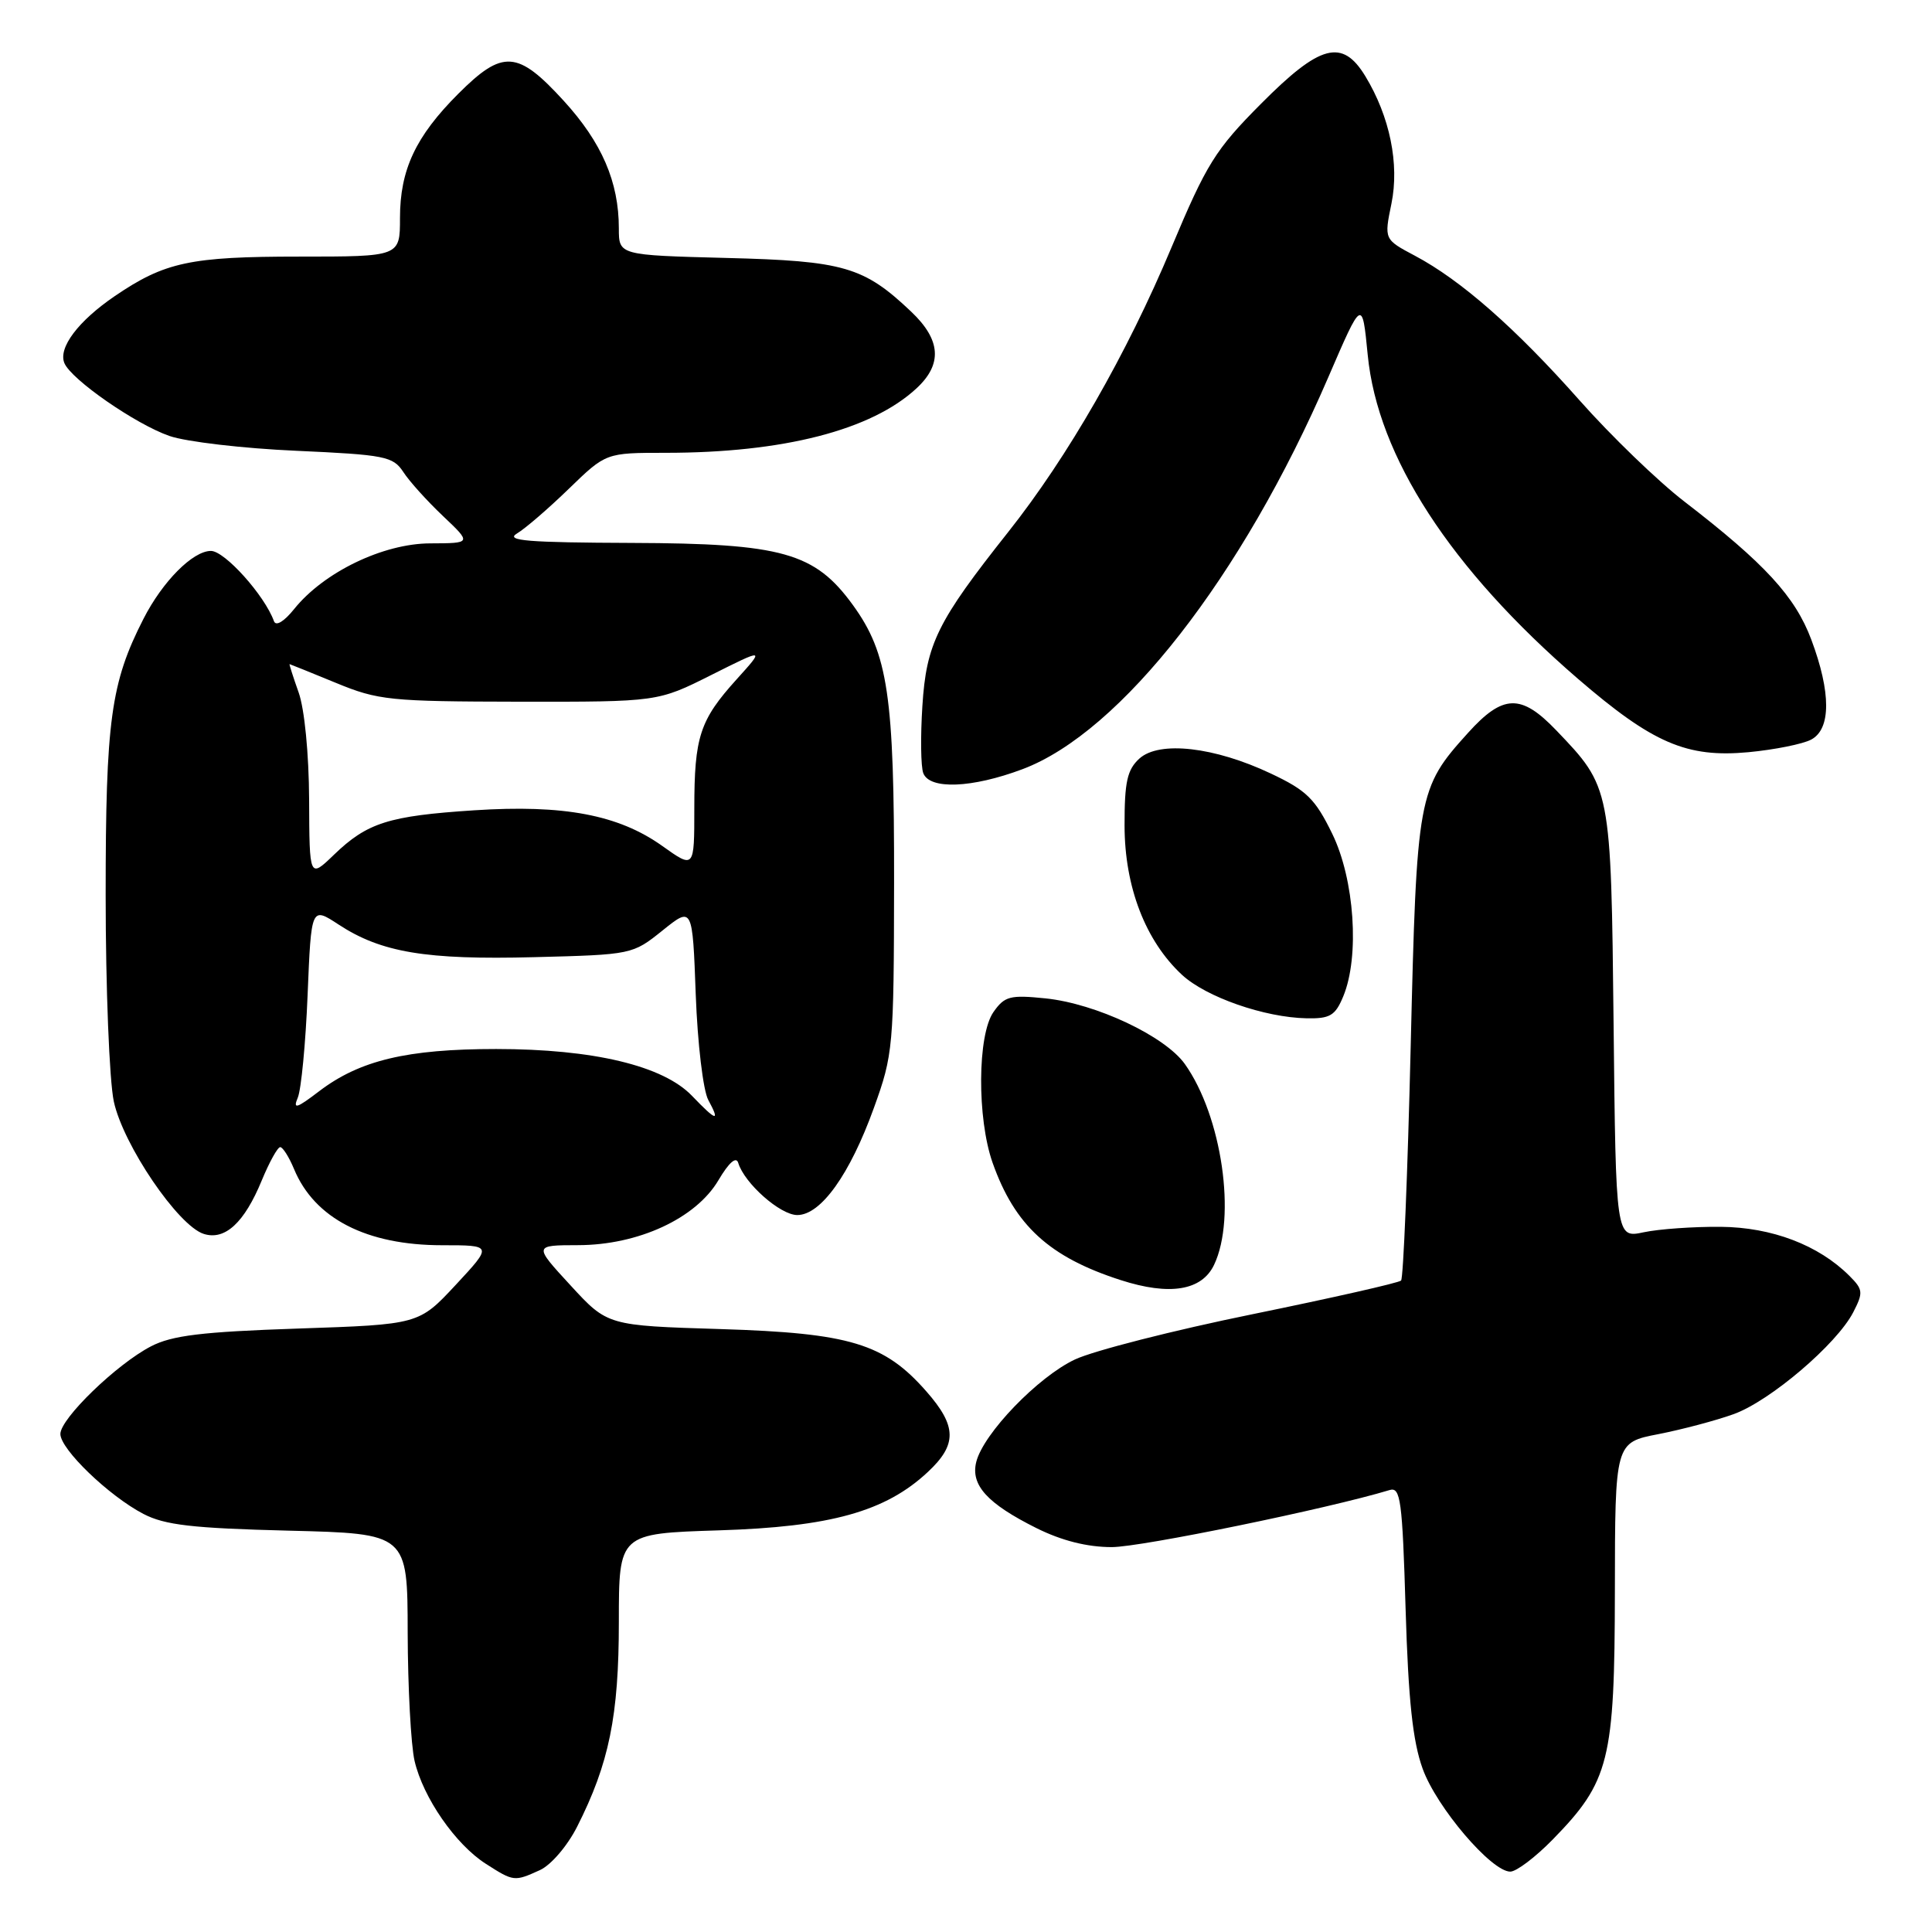 <?xml version="1.0" encoding="UTF-8" standalone="no"?>
<!DOCTYPE svg PUBLIC "-//W3C//DTD SVG 1.1//EN" "http://www.w3.org/Graphics/SVG/1.1/DTD/svg11.dtd" >
<svg xmlns="http://www.w3.org/2000/svg" xmlns:xlink="http://www.w3.org/1999/xlink" version="1.1" viewBox="0 0 256 256">
 <g >
 <path fill="currentColor"
d=" M 71.54 247.80 C 73.01 247.13 75.18 244.60 76.47 242.05 C 80.71 233.68 82.00 227.36 82.00 214.92 C 82.00 203.20 82.00 203.20 95.25 202.78 C 110.06 202.32 117.34 200.29 122.95 195.04 C 126.84 191.41 126.80 188.98 122.75 184.37 C 117.18 178.02 112.64 176.64 95.50 176.11 C 80.50 175.65 80.50 175.65 75.60 170.32 C 70.70 165.00 70.70 165.00 76.60 164.99 C 84.58 164.98 92.22 161.44 95.20 156.38 C 96.59 154.03 97.55 153.19 97.82 154.09 C 98.64 156.80 103.39 161.00 105.64 161.00 C 108.77 161.00 112.61 155.63 115.80 146.79 C 118.35 139.74 118.44 138.75 118.47 117.00 C 118.50 92.16 117.68 86.62 113.02 80.18 C 107.97 73.22 103.67 72.01 83.76 71.94 C 69.93 71.89 66.90 71.65 68.50 70.69 C 69.60 70.04 72.70 67.36 75.39 64.75 C 80.29 60.00 80.29 60.00 88.20 60.00 C 103.78 60.00 115.47 57.00 121.44 51.46 C 124.90 48.26 124.68 45.04 120.75 41.31 C 114.46 35.34 111.83 34.57 96.25 34.18 C 82.00 33.81 82.00 33.81 82.00 30.27 C 82.00 24.10 79.75 18.89 74.70 13.36 C 68.58 6.66 66.62 6.53 60.72 12.43 C 55.07 18.08 53.00 22.50 53.00 28.90 C 53.00 34.00 53.00 34.00 39.65 34.00 C 25.22 34.00 21.85 34.72 15.23 39.22 C 10.37 42.53 7.69 46.08 8.53 48.11 C 9.43 50.29 18.00 56.23 22.46 57.77 C 24.68 58.54 32.23 59.42 39.23 59.73 C 51.00 60.26 52.08 60.47 53.44 62.54 C 54.24 63.78 56.61 66.40 58.70 68.38 C 62.50 71.98 62.50 71.98 57.00 72.00 C 50.76 72.02 42.89 75.82 38.97 80.71 C 37.64 82.36 36.56 83.02 36.30 82.31 C 35.08 78.91 29.78 73.00 27.95 73.00 C 25.55 73.00 21.54 77.04 19.01 82.00 C 14.68 90.48 14.00 95.43 14.00 118.63 C 14.00 130.88 14.49 143.18 15.08 145.95 C 16.32 151.70 23.60 162.42 27.00 163.50 C 29.81 164.39 32.38 162.02 34.69 156.40 C 35.69 153.98 36.78 152.01 37.13 152.00 C 37.47 152.00 38.30 153.31 38.96 154.90 C 41.68 161.46 48.56 165.00 58.60 165.00 C 65.27 165.00 65.27 165.00 60.39 170.25 C 55.50 175.50 55.50 175.50 39.50 176.04 C 26.75 176.47 22.79 176.95 20.00 178.40 C 15.45 180.76 8.00 187.97 8.00 190.01 C 8.00 192.03 14.43 198.22 19.00 200.60 C 21.84 202.08 25.48 202.50 38.25 202.82 C 54.00 203.21 54.00 203.21 54.02 216.35 C 54.04 223.58 54.45 231.22 54.93 233.32 C 56.06 238.19 60.35 244.39 64.37 246.96 C 68.07 249.33 68.15 249.34 71.54 247.80 Z  M 205.74 243.75 C 213.26 236.05 213.95 233.30 213.98 210.82 C 214.00 191.14 214.00 191.14 219.75 190.03 C 222.91 189.41 227.40 188.22 229.72 187.38 C 234.55 185.64 243.37 178.12 245.56 173.89 C 246.91 171.27 246.87 170.87 245.06 169.06 C 240.98 164.98 234.79 162.62 228.00 162.56 C 224.43 162.53 219.84 162.85 217.81 163.28 C 214.11 164.07 214.11 164.07 213.81 135.78 C 213.47 104.32 213.47 104.35 206.19 96.75 C 201.55 91.91 199.15 91.98 194.52 97.11 C 187.86 104.48 187.72 105.26 186.92 138.82 C 186.52 155.49 185.95 169.38 185.65 169.68 C 185.36 169.98 176.52 171.98 166.01 174.13 C 155.50 176.27 144.89 178.98 142.43 180.14 C 137.54 182.44 130.30 189.95 129.36 193.71 C 128.59 196.78 130.82 199.23 137.33 202.48 C 140.68 204.15 144.06 205.00 147.32 205.00 C 151.21 205.00 176.02 199.90 184.13 197.44 C 185.58 197.00 185.82 198.76 186.25 213.22 C 186.61 225.30 187.20 230.76 188.51 234.37 C 190.36 239.49 197.62 248.00 200.12 248.00 C 200.93 248.00 203.45 246.09 205.74 243.75 Z  M 160.87 167.60 C 163.86 161.32 161.91 147.90 157.00 140.99 C 154.36 137.29 145.22 132.98 138.53 132.29 C 133.84 131.81 133.11 132.00 131.64 134.10 C 129.51 137.14 129.45 148.18 131.52 154.06 C 134.46 162.38 139.03 166.57 148.50 169.62 C 154.98 171.71 159.24 171.02 160.87 167.60 Z  M 177.99 132.02 C 180.18 126.74 179.48 116.51 176.52 110.46 C 174.27 105.85 173.13 104.73 168.40 102.50 C 160.92 98.96 153.62 98.13 150.98 100.51 C 149.36 101.99 149.00 103.59 149.01 109.40 C 149.02 117.52 151.78 124.68 156.62 129.17 C 159.81 132.12 167.55 134.82 173.13 134.93 C 176.24 134.99 176.93 134.58 177.99 132.02 Z  M 135.46 101.93 C 148.51 97.05 164.60 76.43 176.00 50.00 C 180.50 39.57 180.50 39.57 181.23 47.03 C 182.54 60.49 192.21 75.38 209.07 89.93 C 219.00 98.49 223.50 100.43 231.68 99.67 C 235.15 99.34 238.89 98.59 239.99 98.00 C 242.63 96.60 242.63 91.76 240.01 84.76 C 237.87 79.04 233.85 74.67 223.19 66.46 C 219.72 63.79 213.47 57.76 209.30 53.05 C 200.82 43.48 193.58 37.12 187.49 33.89 C 183.40 31.72 183.40 31.72 184.37 27.00 C 185.45 21.73 184.16 15.44 180.91 10.09 C 177.86 5.08 174.93 5.86 167.09 13.75 C 161.04 19.83 159.87 21.72 155.23 32.78 C 149.30 46.92 141.53 60.48 133.59 70.50 C 124.19 82.36 122.74 85.29 122.22 93.55 C 121.96 97.59 122.01 101.59 122.34 102.45 C 123.19 104.65 128.79 104.43 135.46 101.93 Z  M 91.70 145.21 C 87.87 141.21 78.62 139.00 65.74 139.00 C 53.92 139.00 47.66 140.50 42.28 144.60 C 39.28 146.89 38.79 147.03 39.46 145.44 C 39.91 144.37 40.50 138.24 40.76 131.82 C 41.24 120.13 41.24 120.13 44.87 122.51 C 50.52 126.21 56.44 127.20 70.76 126.83 C 83.73 126.50 83.82 126.48 87.78 123.30 C 91.76 120.10 91.76 120.10 92.19 131.80 C 92.43 138.28 93.17 144.50 93.85 145.75 C 95.46 148.72 94.94 148.59 91.70 145.21 Z  M 40.96 105.95 C 40.93 99.87 40.35 93.93 39.57 91.75 C 38.84 89.69 38.30 88.00 38.37 88.00 C 38.44 88.01 41.20 89.12 44.50 90.48 C 50.12 92.80 51.65 92.95 68.83 92.98 C 87.16 93.00 87.16 93.00 94.25 89.44 C 101.33 85.89 101.33 85.89 97.62 90.00 C 92.72 95.42 92.00 97.62 92.00 107.13 C 92.00 115.12 92.00 115.12 87.75 112.09 C 81.97 107.97 74.70 106.59 62.82 107.37 C 51.49 108.11 48.66 109.01 44.25 113.26 C 41.00 116.39 41.00 116.39 40.96 105.95 Z "/>
</g>
</svg>